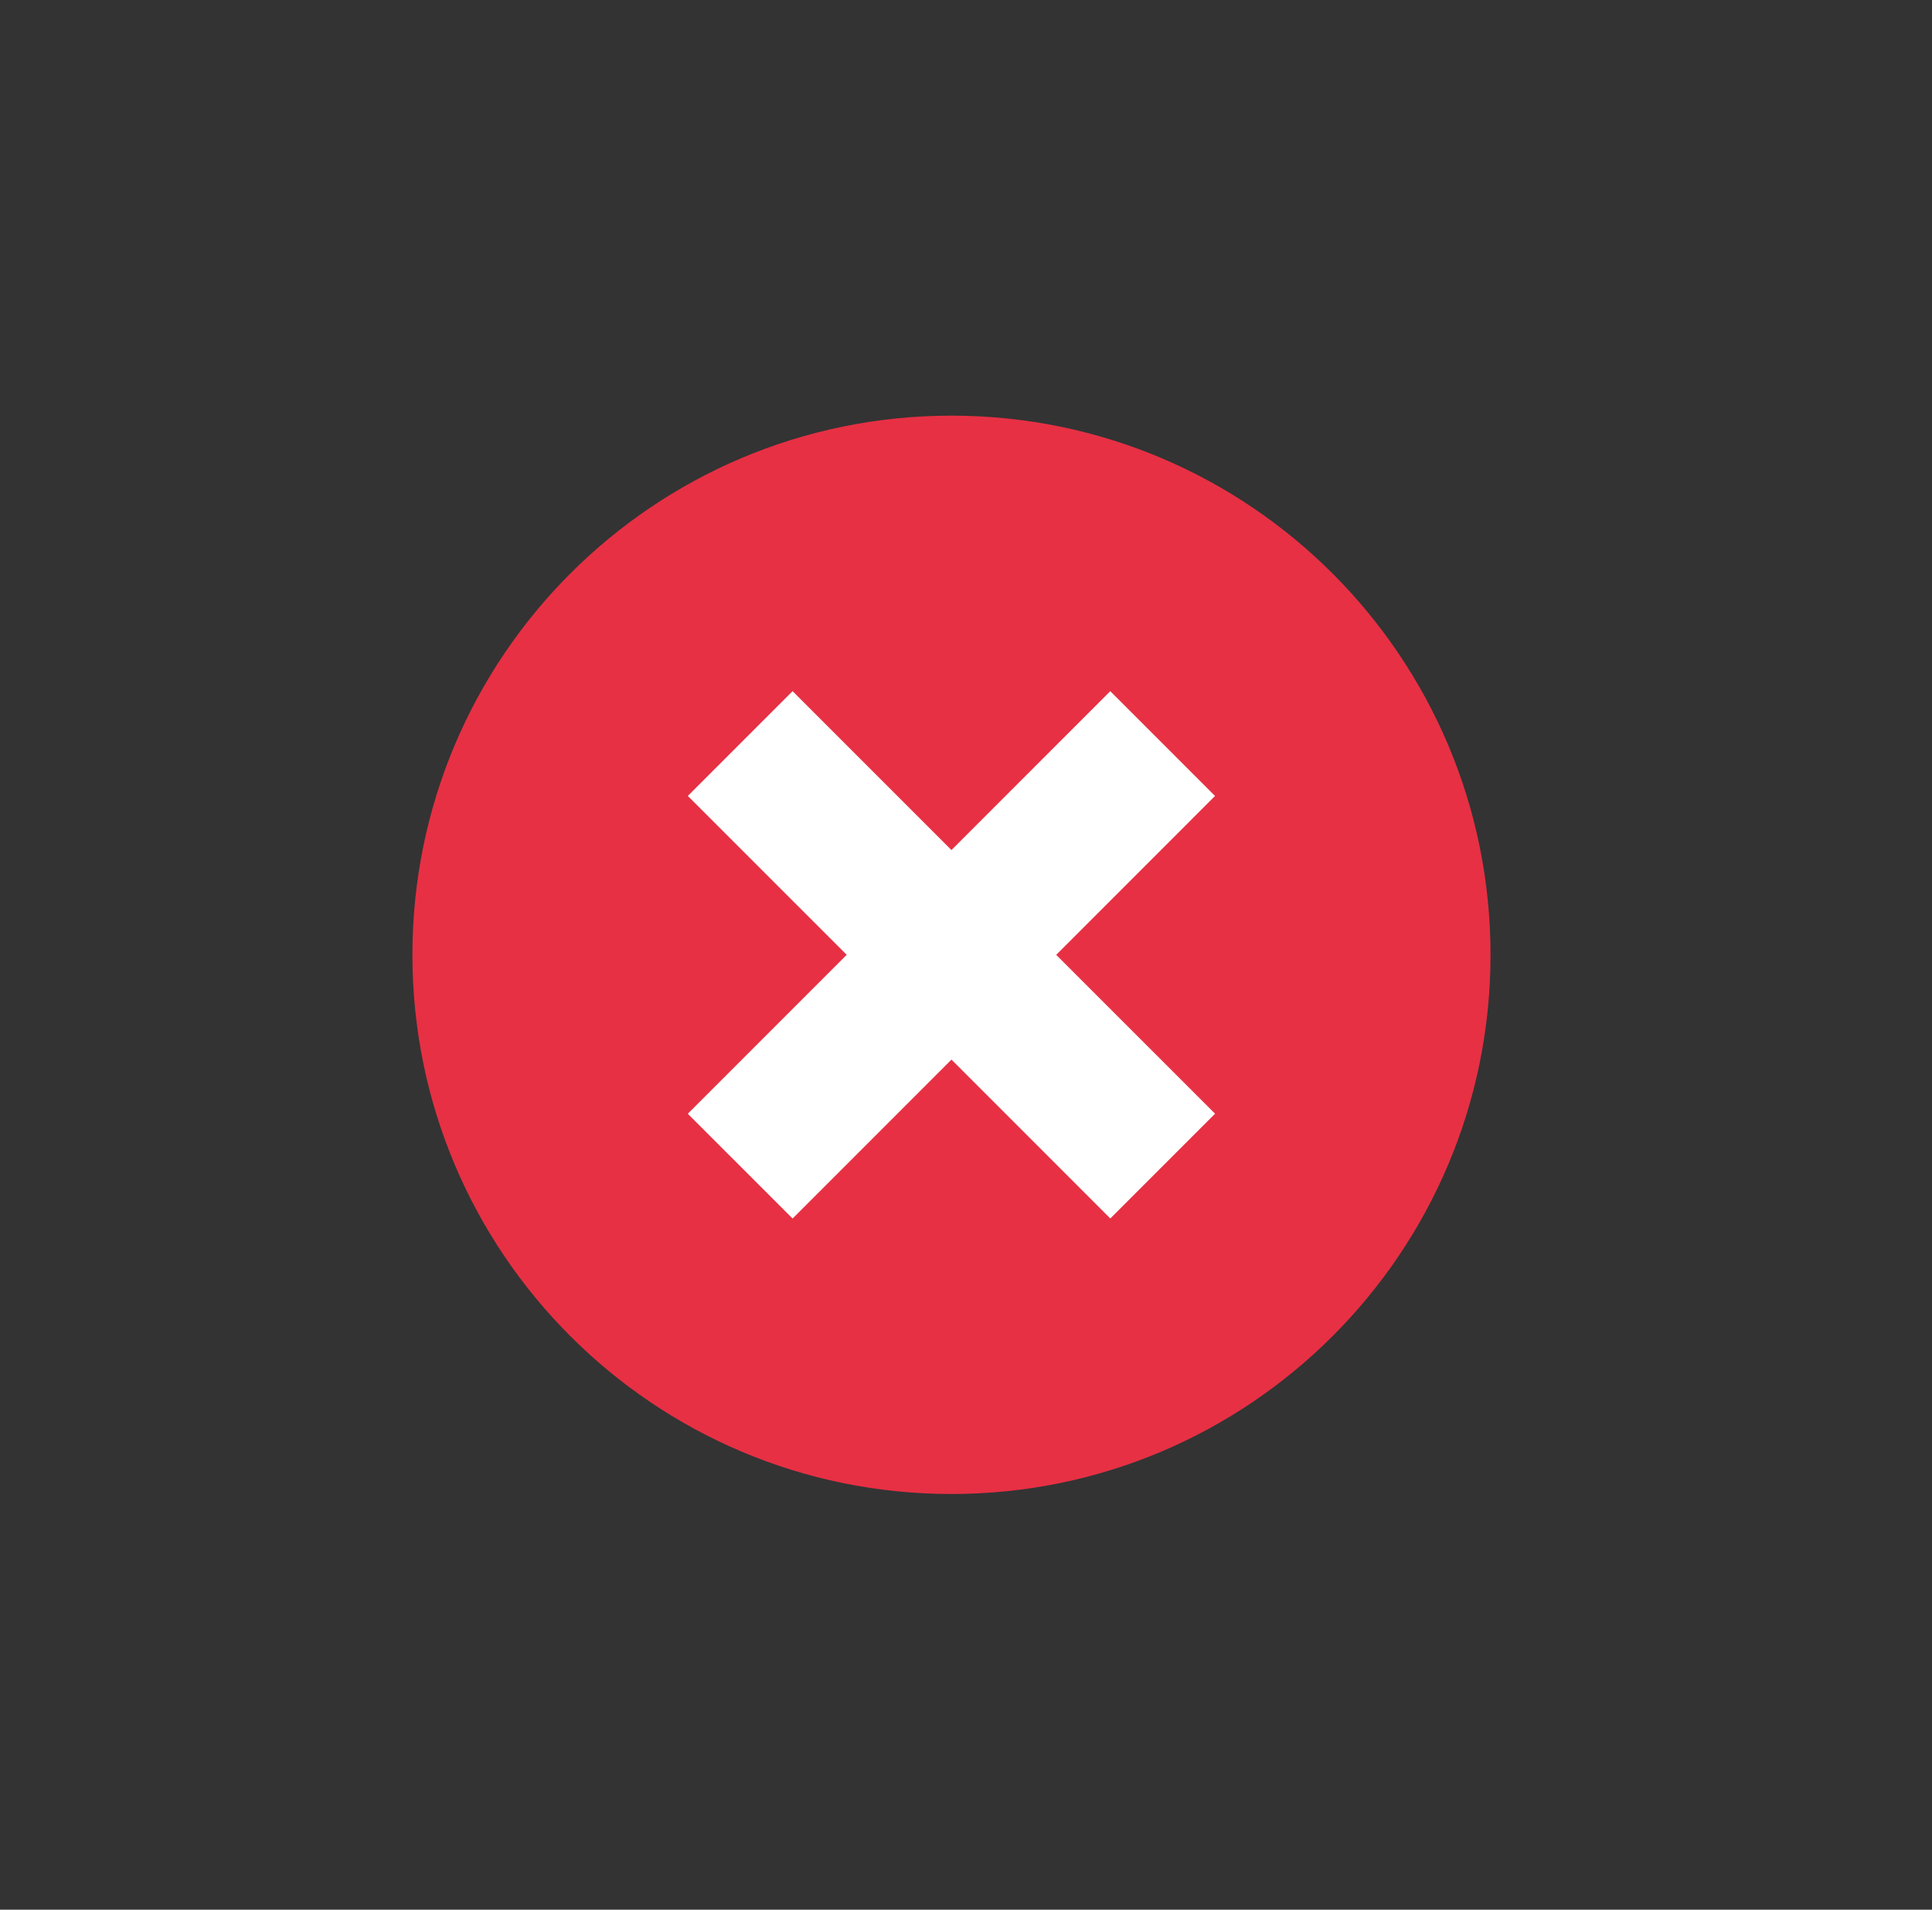 <svg width="85" height="84" viewBox="0 0 85 84" fill="none" xmlns="http://www.w3.org/2000/svg">
<rect x="0" y="0" width="85" height="84" fill="#333333" stroke="none"/>
<path d="M41.86 65.716C54.958 65.716 65.577 55.098 65.577 42C65.577 28.901 54.958 18.283 41.86 18.283C28.762 18.283 18.144 28.901 18.144 42C18.144 55.098 28.762 65.716 41.86 65.716Z" fill="#E73044"/>
<path d="M53.457 35.011L48.848 30.402L30.26 48.99L34.87 53.599L53.457 35.011Z" fill="white"/>
<path d="M48.849 53.597L53.458 48.988L34.87 30.401L30.261 35.01L48.849 53.597Z" fill="white"/>
</svg>

